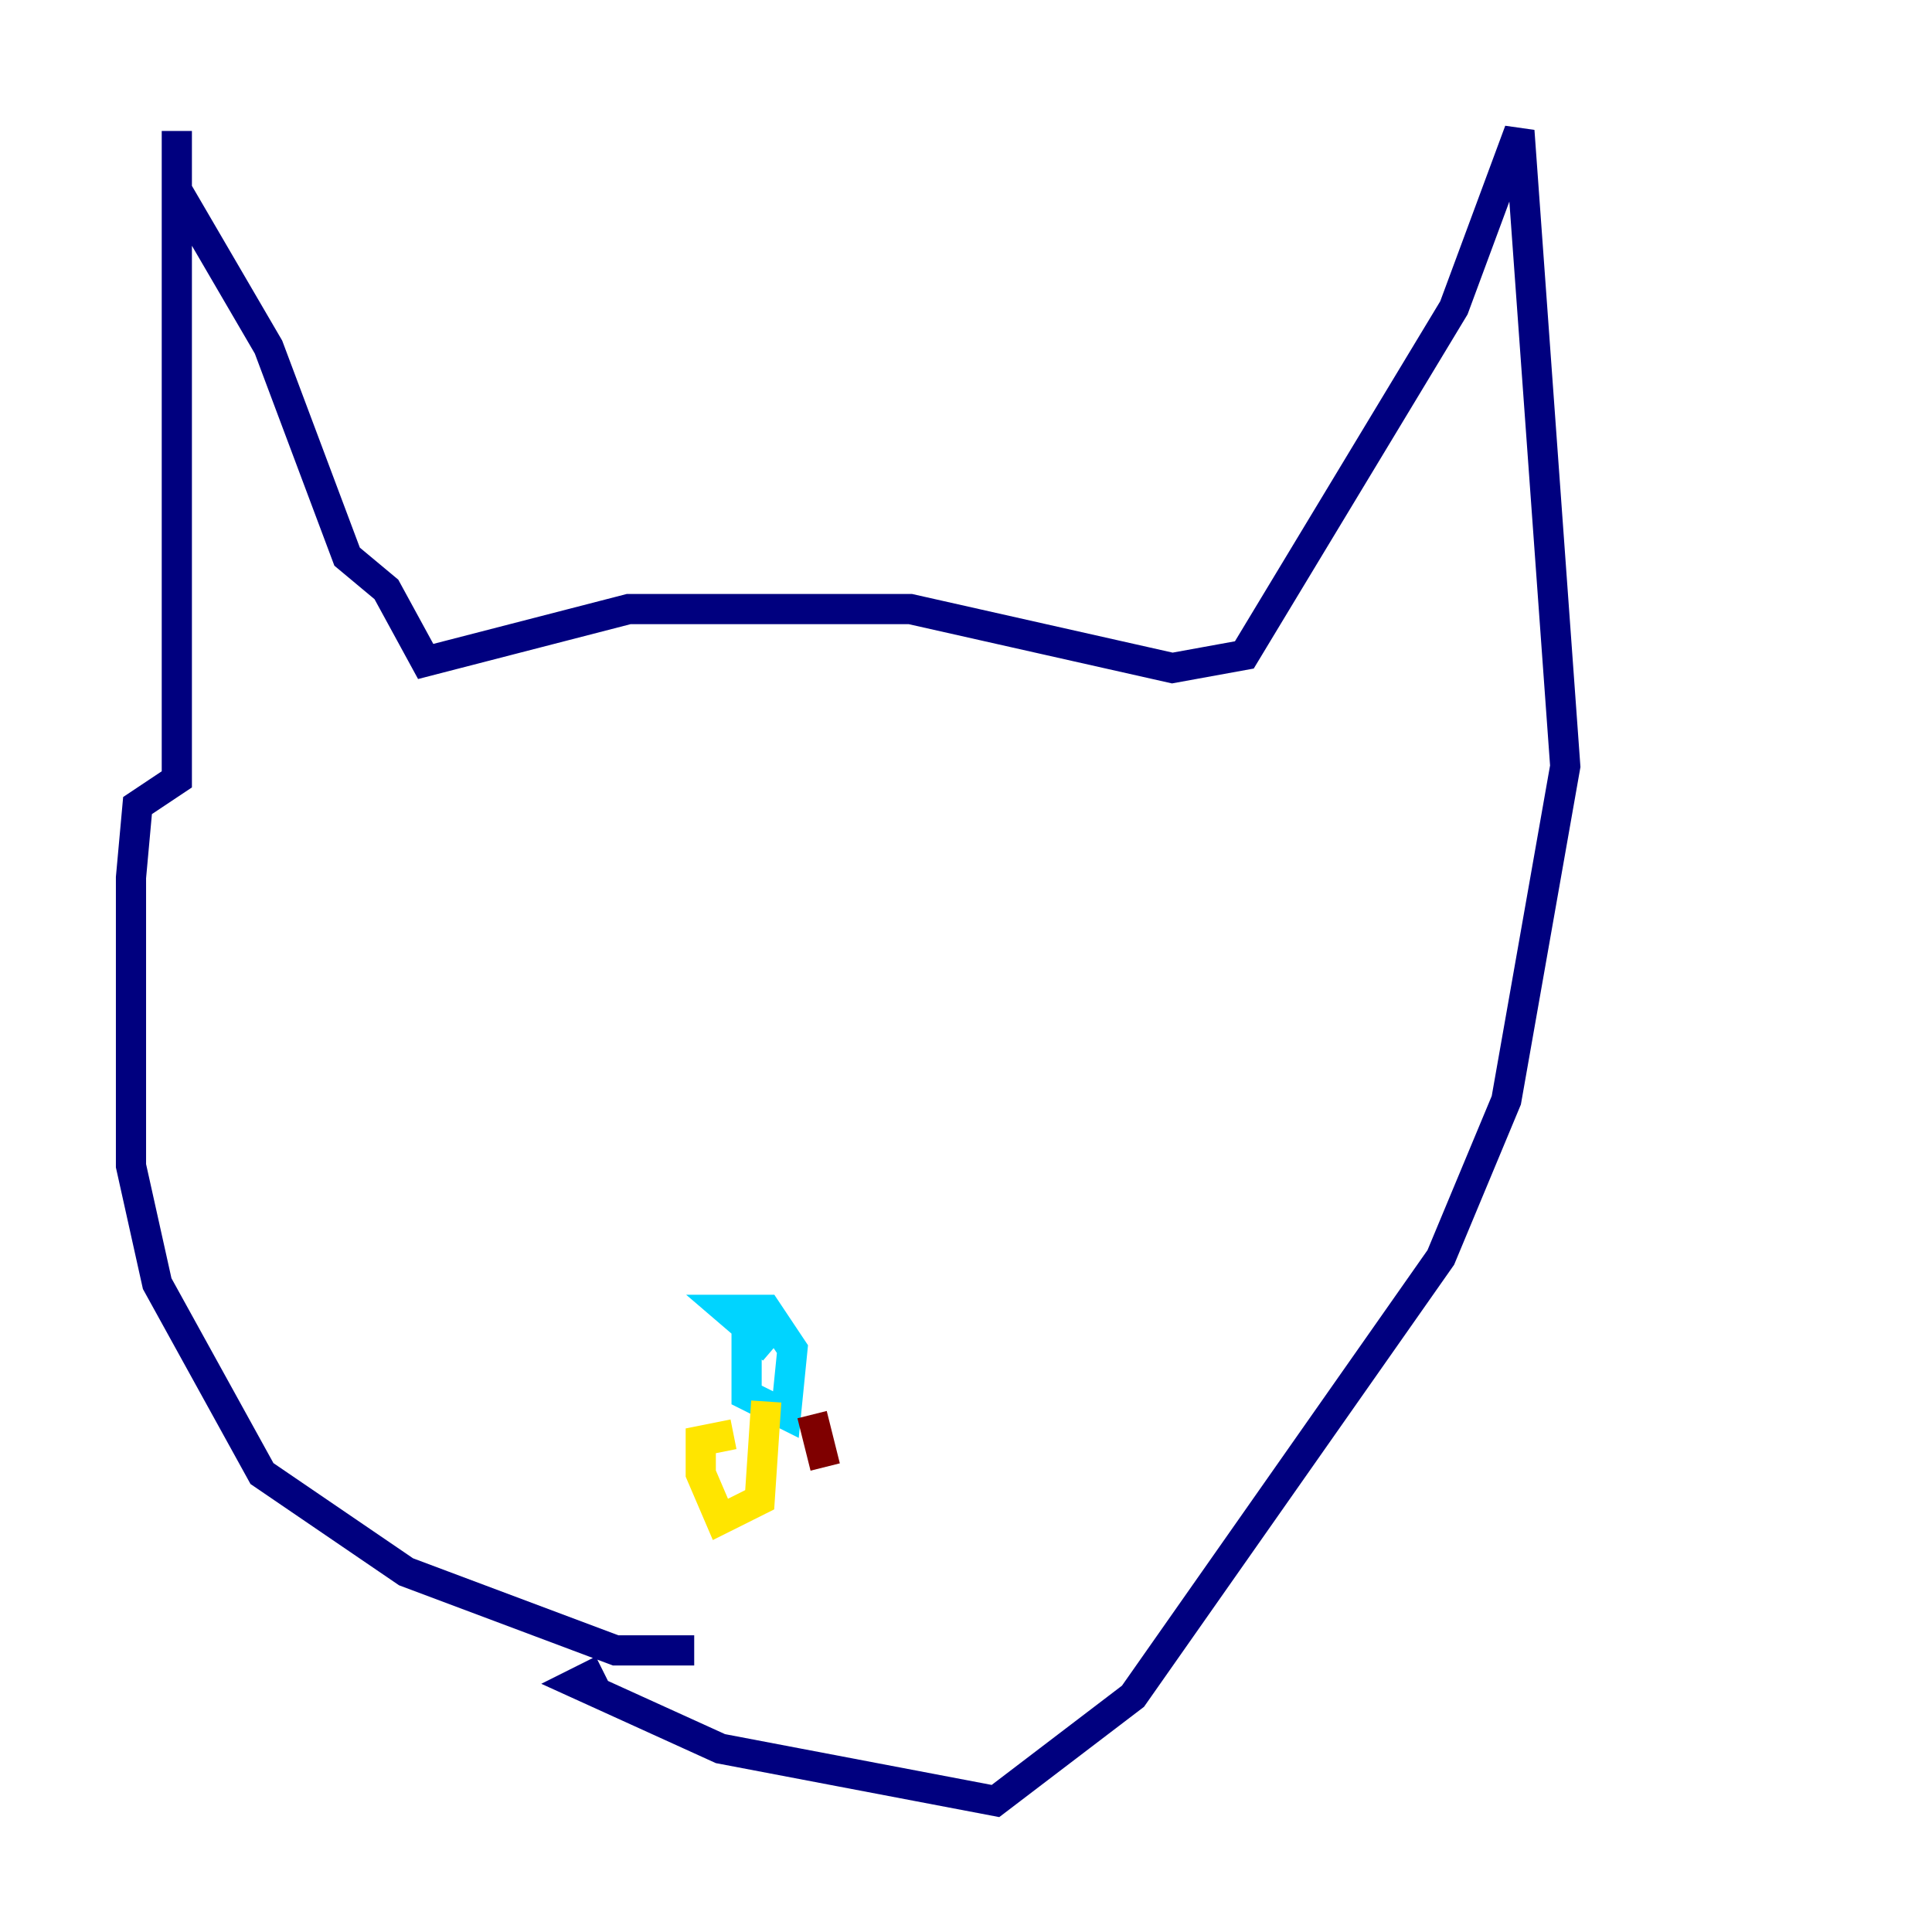 <?xml version="1.0" encoding="utf-8" ?>
<svg baseProfile="tiny" height="128" version="1.2" viewBox="0,0,128,128" width="128" xmlns="http://www.w3.org/2000/svg" xmlns:ev="http://www.w3.org/2001/xml-events" xmlns:xlink="http://www.w3.org/1999/xlink"><defs /><polyline fill="none" points="45.993,109.342 40.786,109.342 26.902,104.136 17.356,97.627 10.414,85.044 8.678,77.234 8.678,58.142 9.112,53.37 11.715,51.634 11.715,8.678 11.715,12.583 17.79,22.997 22.997,36.881 25.6,39.051 28.203,43.824 41.654,40.352 60.312,40.352 77.668,44.258 82.441,43.39 96.325,20.393 100.664,8.678 103.702,50.766 99.797,72.895 95.458,83.308 75.064,112.38 65.953,119.322 47.729,115.851 38.183,111.512 39.919,110.644" stroke="#00007f" stroke-width="2" /><polyline fill="none" points="49.464,86.78 49.464,92.42 52.068,93.722 52.502,89.383 50.766,86.78 48.163,86.78 51.2,89.383" stroke="#00d4ff" stroke-width="2" /><polyline fill="none" points="50.766,92.854 50.332,99.363 47.729,100.664 46.427,97.627 46.427,95.458 48.597,95.024" stroke="#ffe500" stroke-width="2" /><polyline fill="none" points="53.803,93.722 54.671,97.193" stroke="#7f0000" stroke-width="2" /></svg>